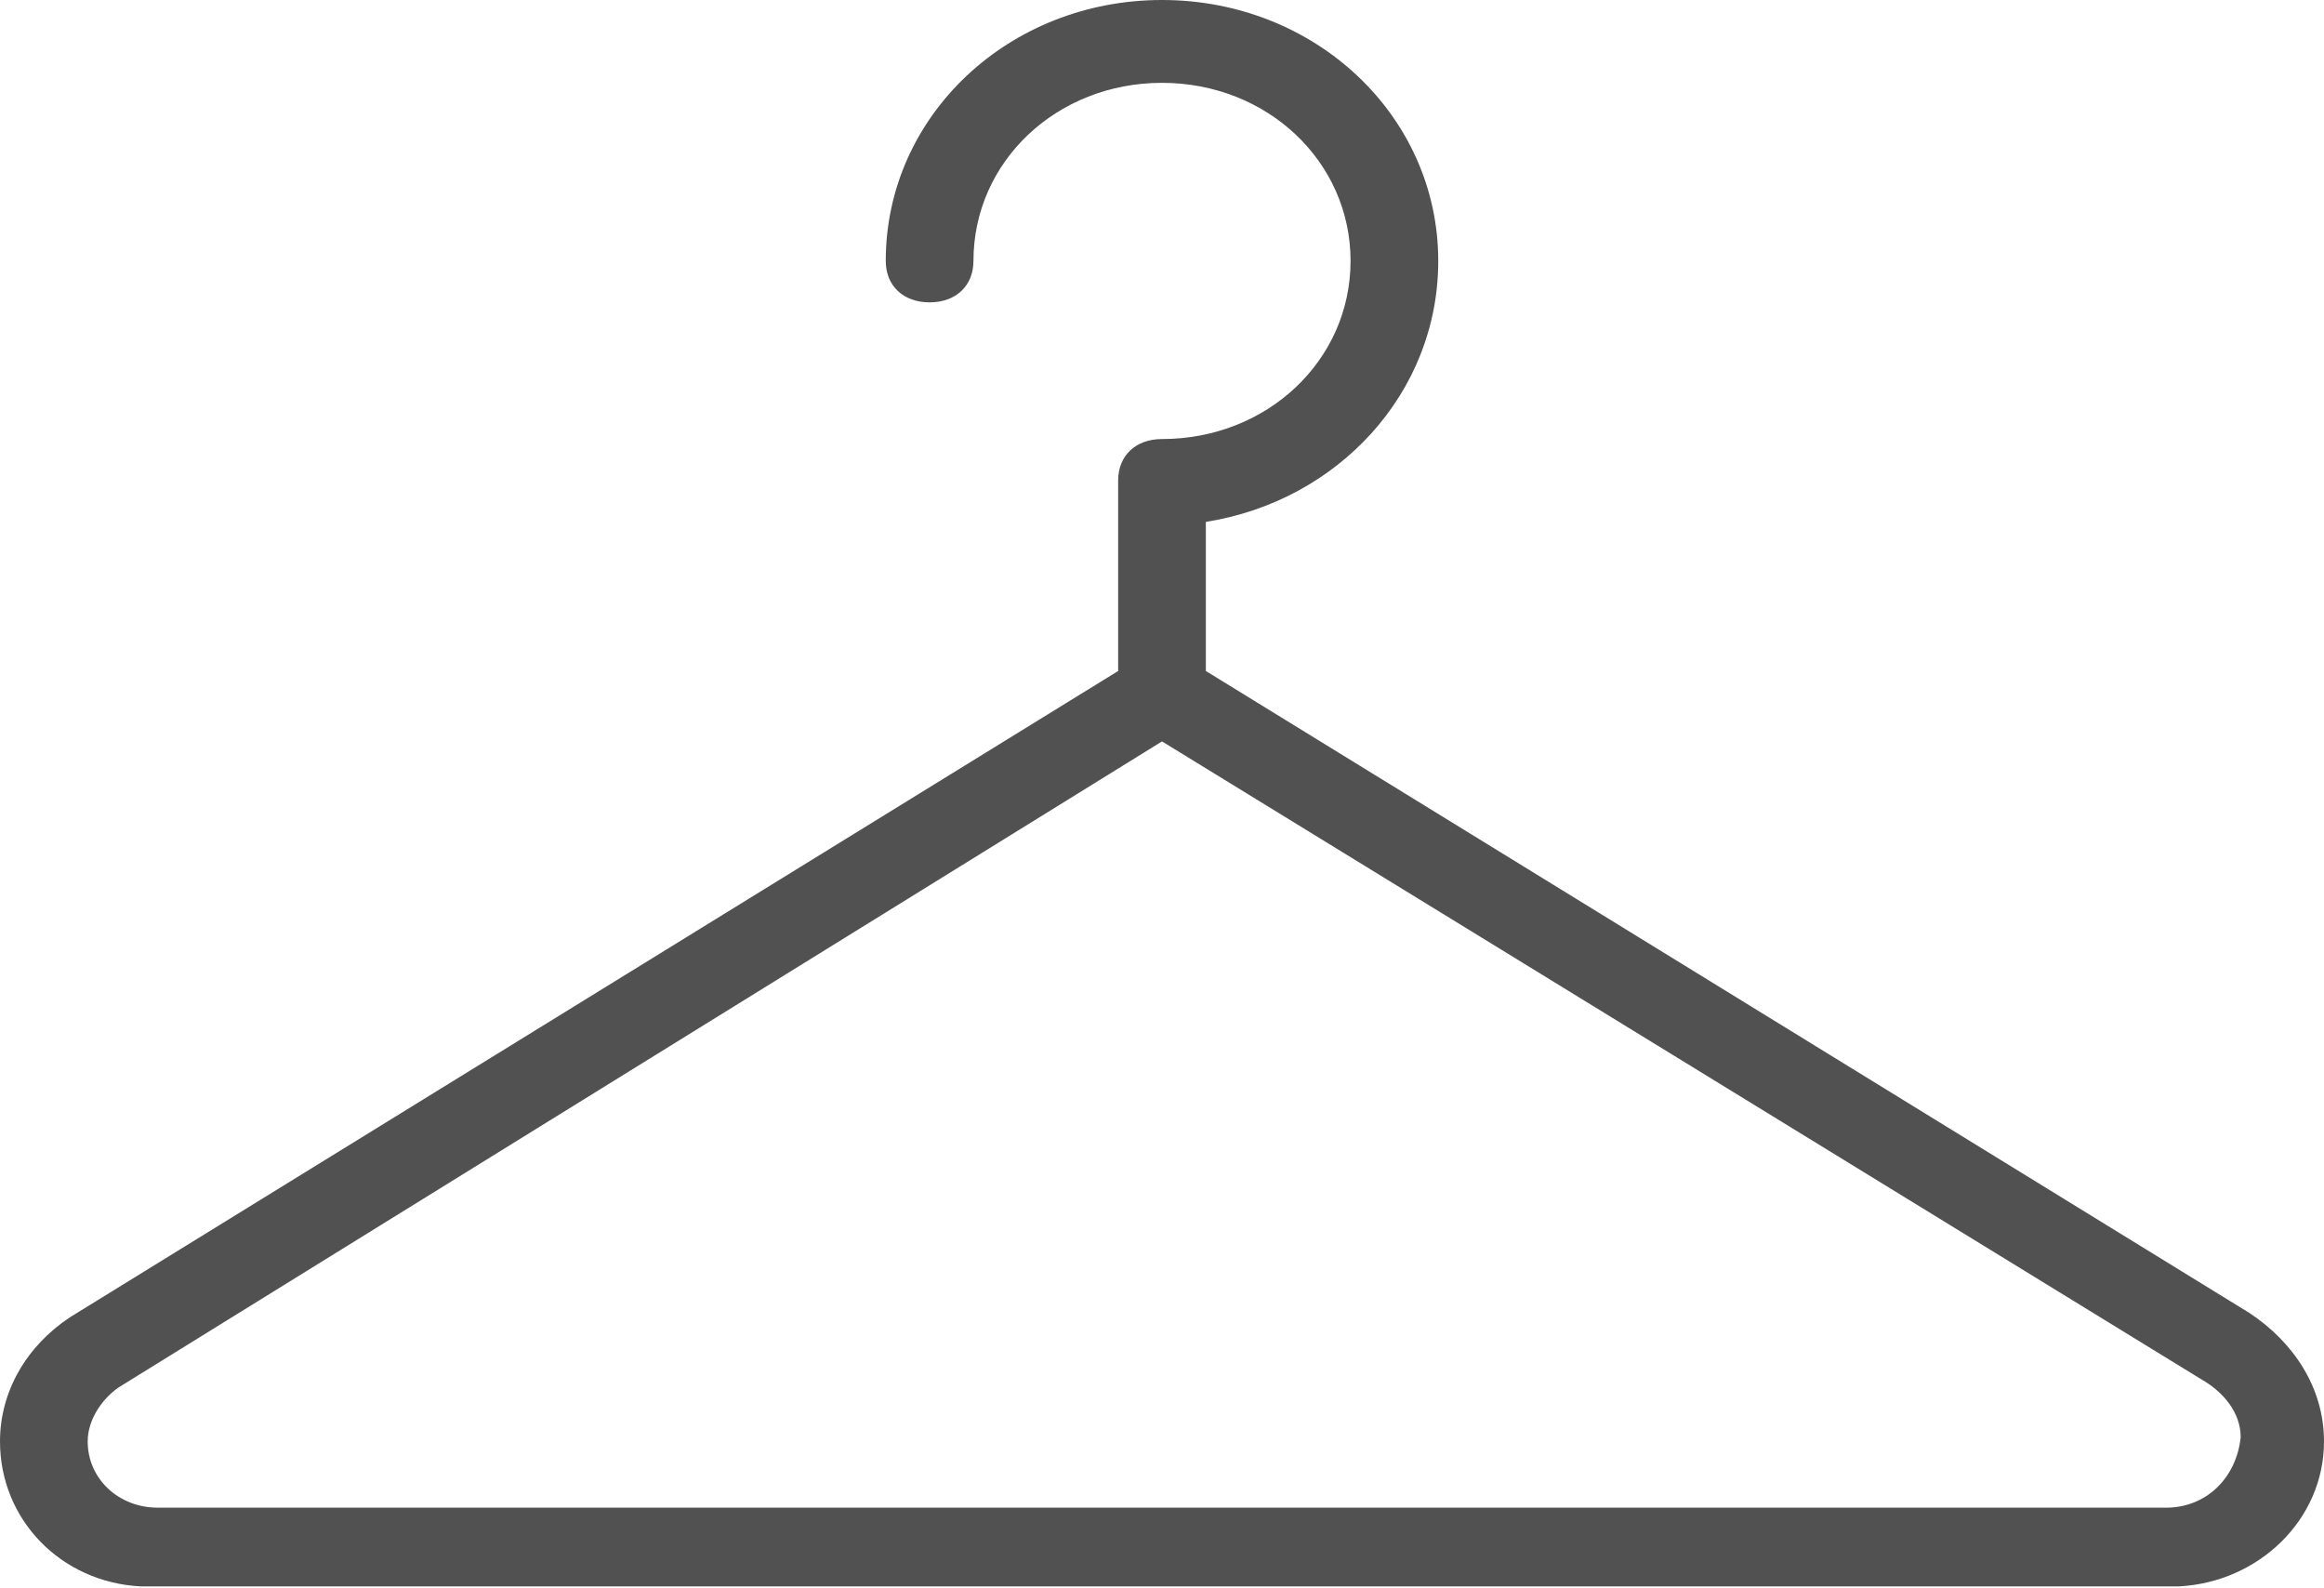 <svg width="180" height="123" viewBox="0 0 180 123" fill="none" xmlns="http://www.w3.org/2000/svg">
<path d="M174.226 101.679L93.396 51.962V40.415C103.585 38.811 111.396 30.472 111.396 20.207C111.396 8.981 101.887 0 90 0C78.113 0 68.604 8.981 68.604 20.207C68.604 22.132 69.962 23.415 72 23.415C74.038 23.415 75.396 22.132 75.396 20.207C75.396 12.509 81.849 6.415 90 6.415C98.151 6.415 104.604 12.509 104.604 20.207C104.604 27.906 98.151 34 90 34C87.962 34 86.604 35.283 86.604 37.208V51.962L5.434 102C2.038 104.245 0 107.774 0 111.623C0 117.717 4.755 122.528 10.868 122.849H168.792C174.906 122.528 180 117.717 180 111.623C180 107.453 177.623 103.925 174.226 101.679ZM167.774 116.755H12.226C9.17 116.755 6.792 114.509 6.792 111.623C6.792 110.019 7.811 108.415 9.17 107.453L90 57.415L170.491 106.811C172.189 107.774 173.547 109.377 173.547 111.302C173.208 114.509 170.83 116.755 167.774 116.755Z" fill="#515151"/>
</svg>
